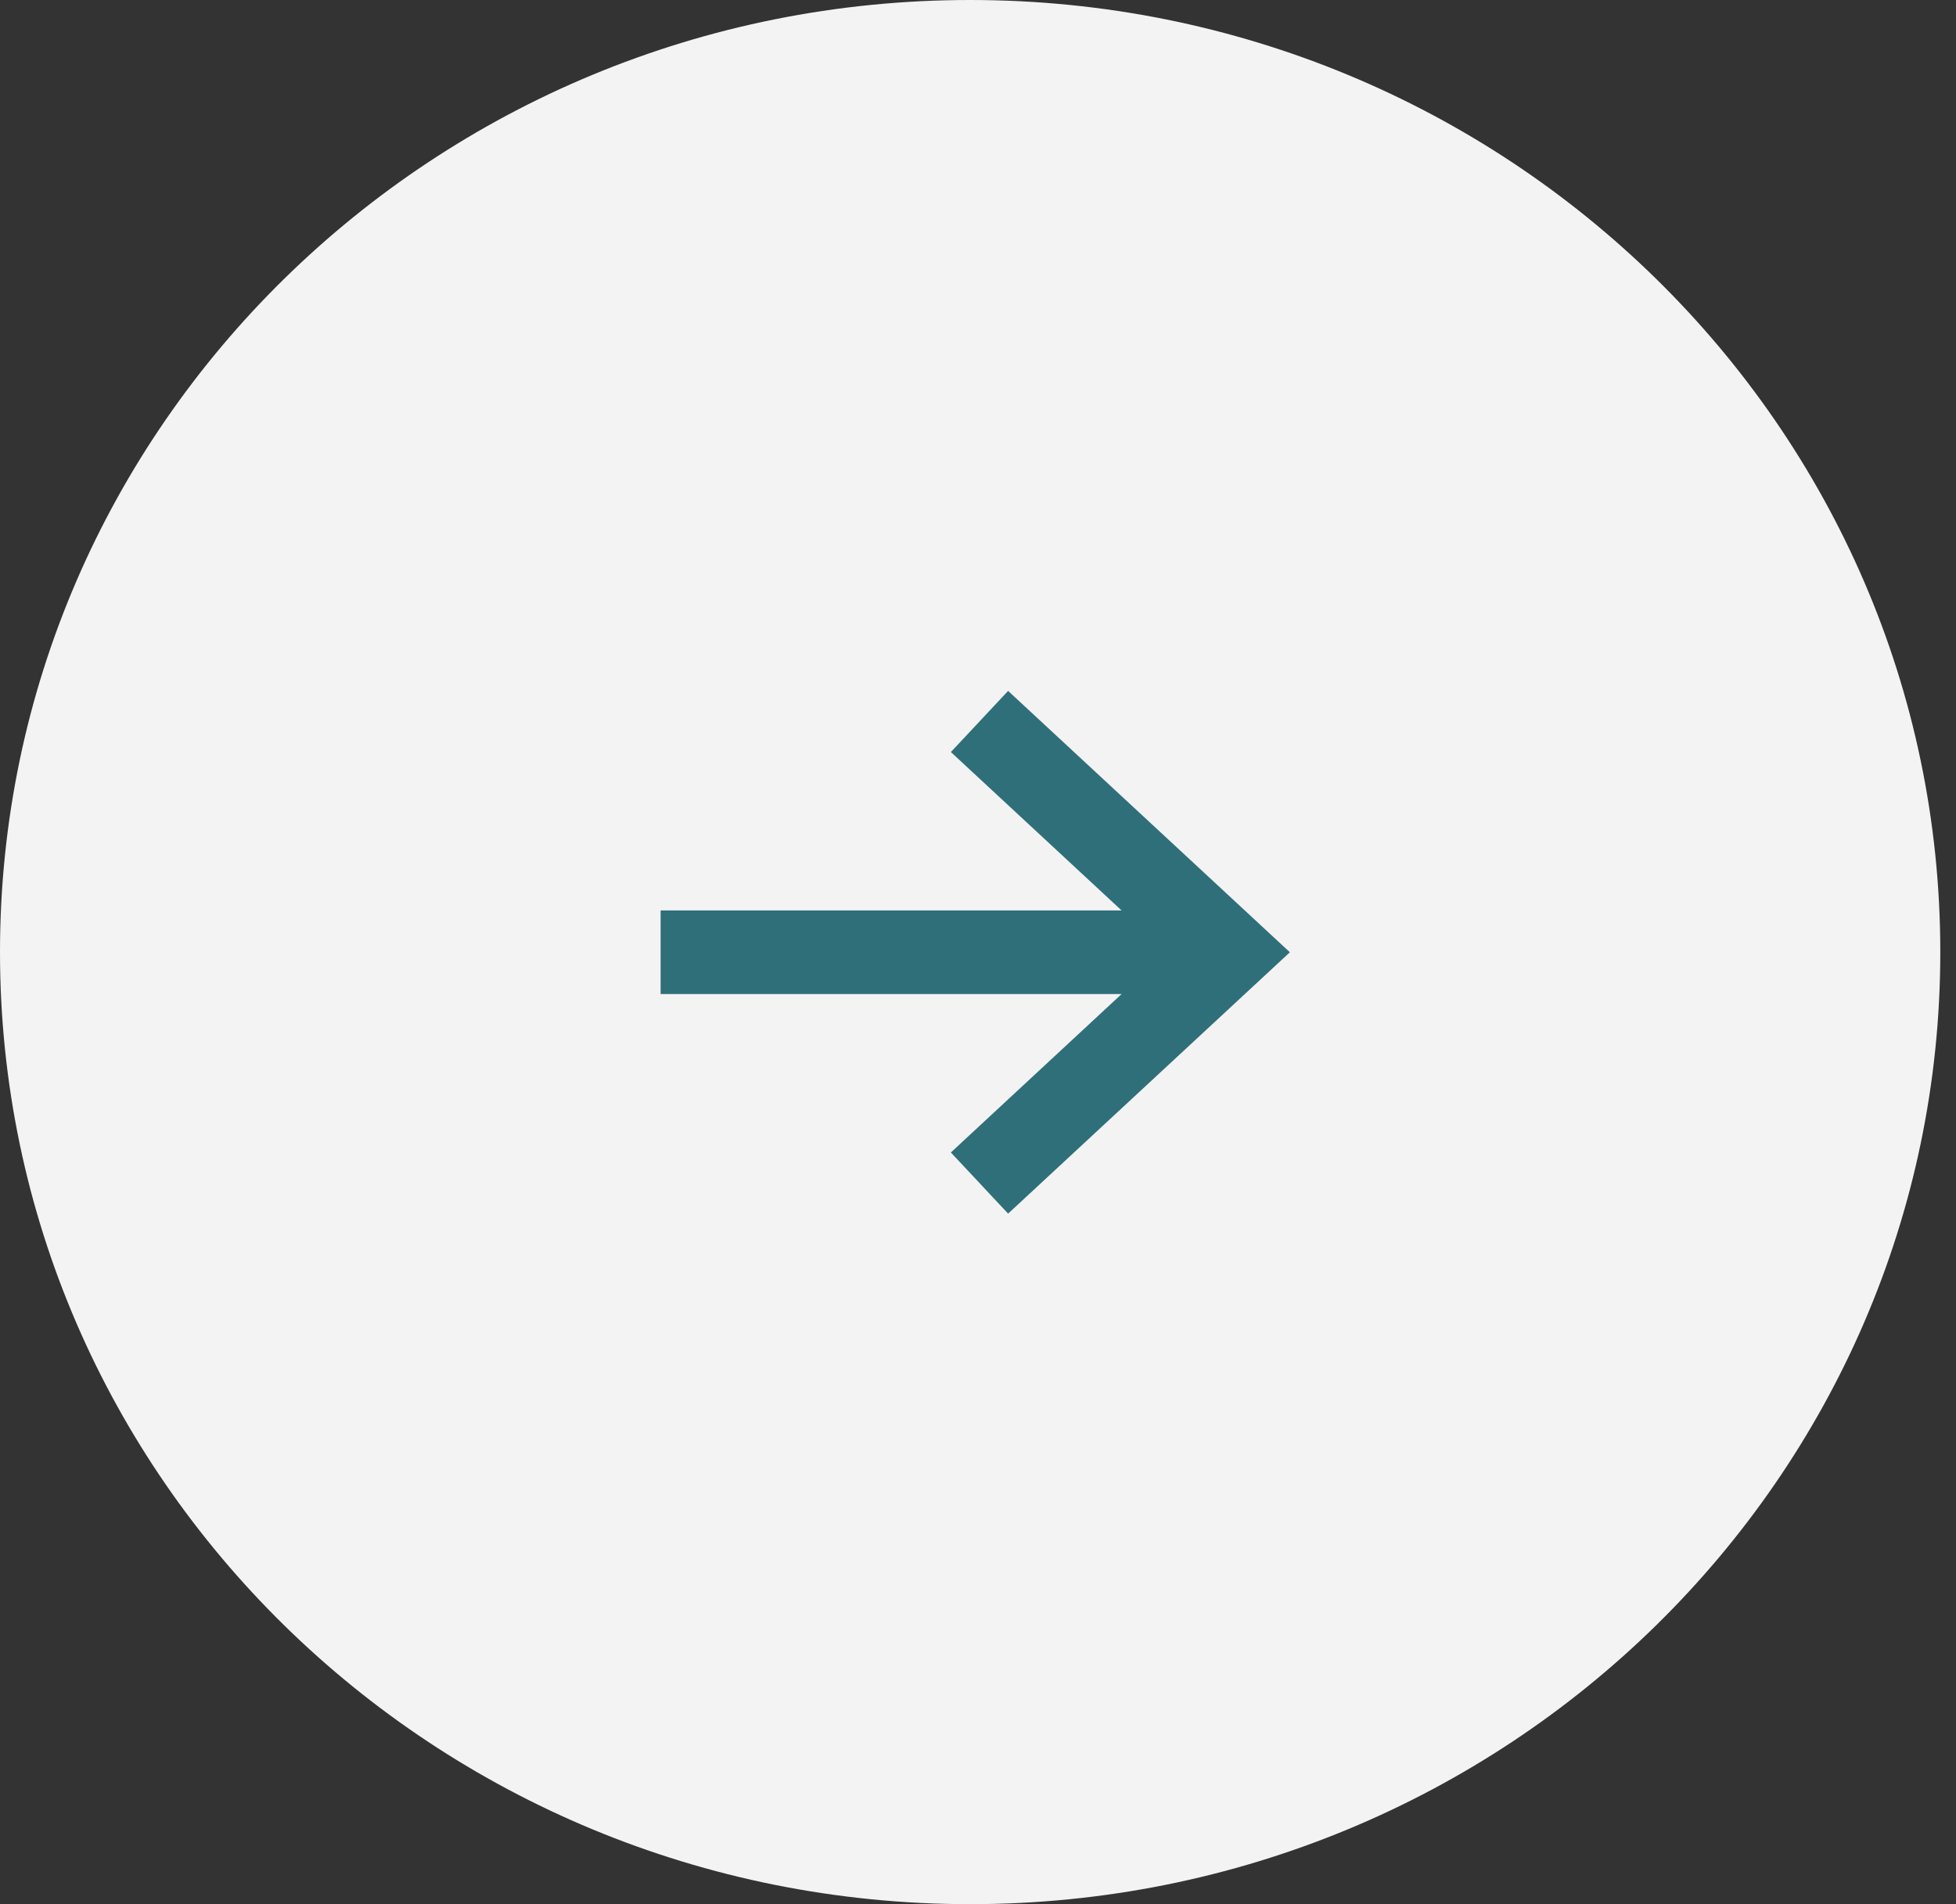 <?xml version="1.0" encoding="UTF-8"?>
<svg width="76px" height="74px" viewBox="0 0 76 74" version="1.1" xmlns="http://www.w3.org/2000/svg" xmlns:xlink="http://www.w3.org/1999/xlink">
    <rect x="0" y="0" width="76" height="74" fill="#333333" stroke="none"/>
    <title>4C822B52-8579-4031-98B7-AD9A8EC37625</title>
    <g id="Page-1" stroke="none" stroke-width="1" fill="none" fill-rule="evenodd">
        <g id="Homepage" transform="translate(-1103, -3457)">
            <g id="Group-3" transform="translate(747, 3398)">
                <g id="Go" transform="translate(356, 59)">
                    <path d="M37.695,0 C16.877,0 0,16.565 0,37 C0,57.435 16.877,74 37.695,74 C58.513,74 75.39,57.435 75.39,37 C75.39,16.565 58.513,0 37.695,0 Z" id="Shape" fill="#F3F3F3"></path>
                    <g id="noun_Arrow_1255764" transform="translate(25.668, 26.85)" fill="#2F6F7A" fill-rule="nonzero">
                        <g id="Path">
                            <polygon transform="translate(12.225, 10.157) scale(-1, 1) translate(-12.225, -10.157) " points="24.45 8.532 6.539 8.532 13.172 2.376 10.948 0 0 10.157 10.948 20.314 13.172 17.938 6.539 11.781 24.45 11.781"></polygon>
                        </g>
                    </g>
                </g>
            </g>
        </g>
    </g>
</svg>